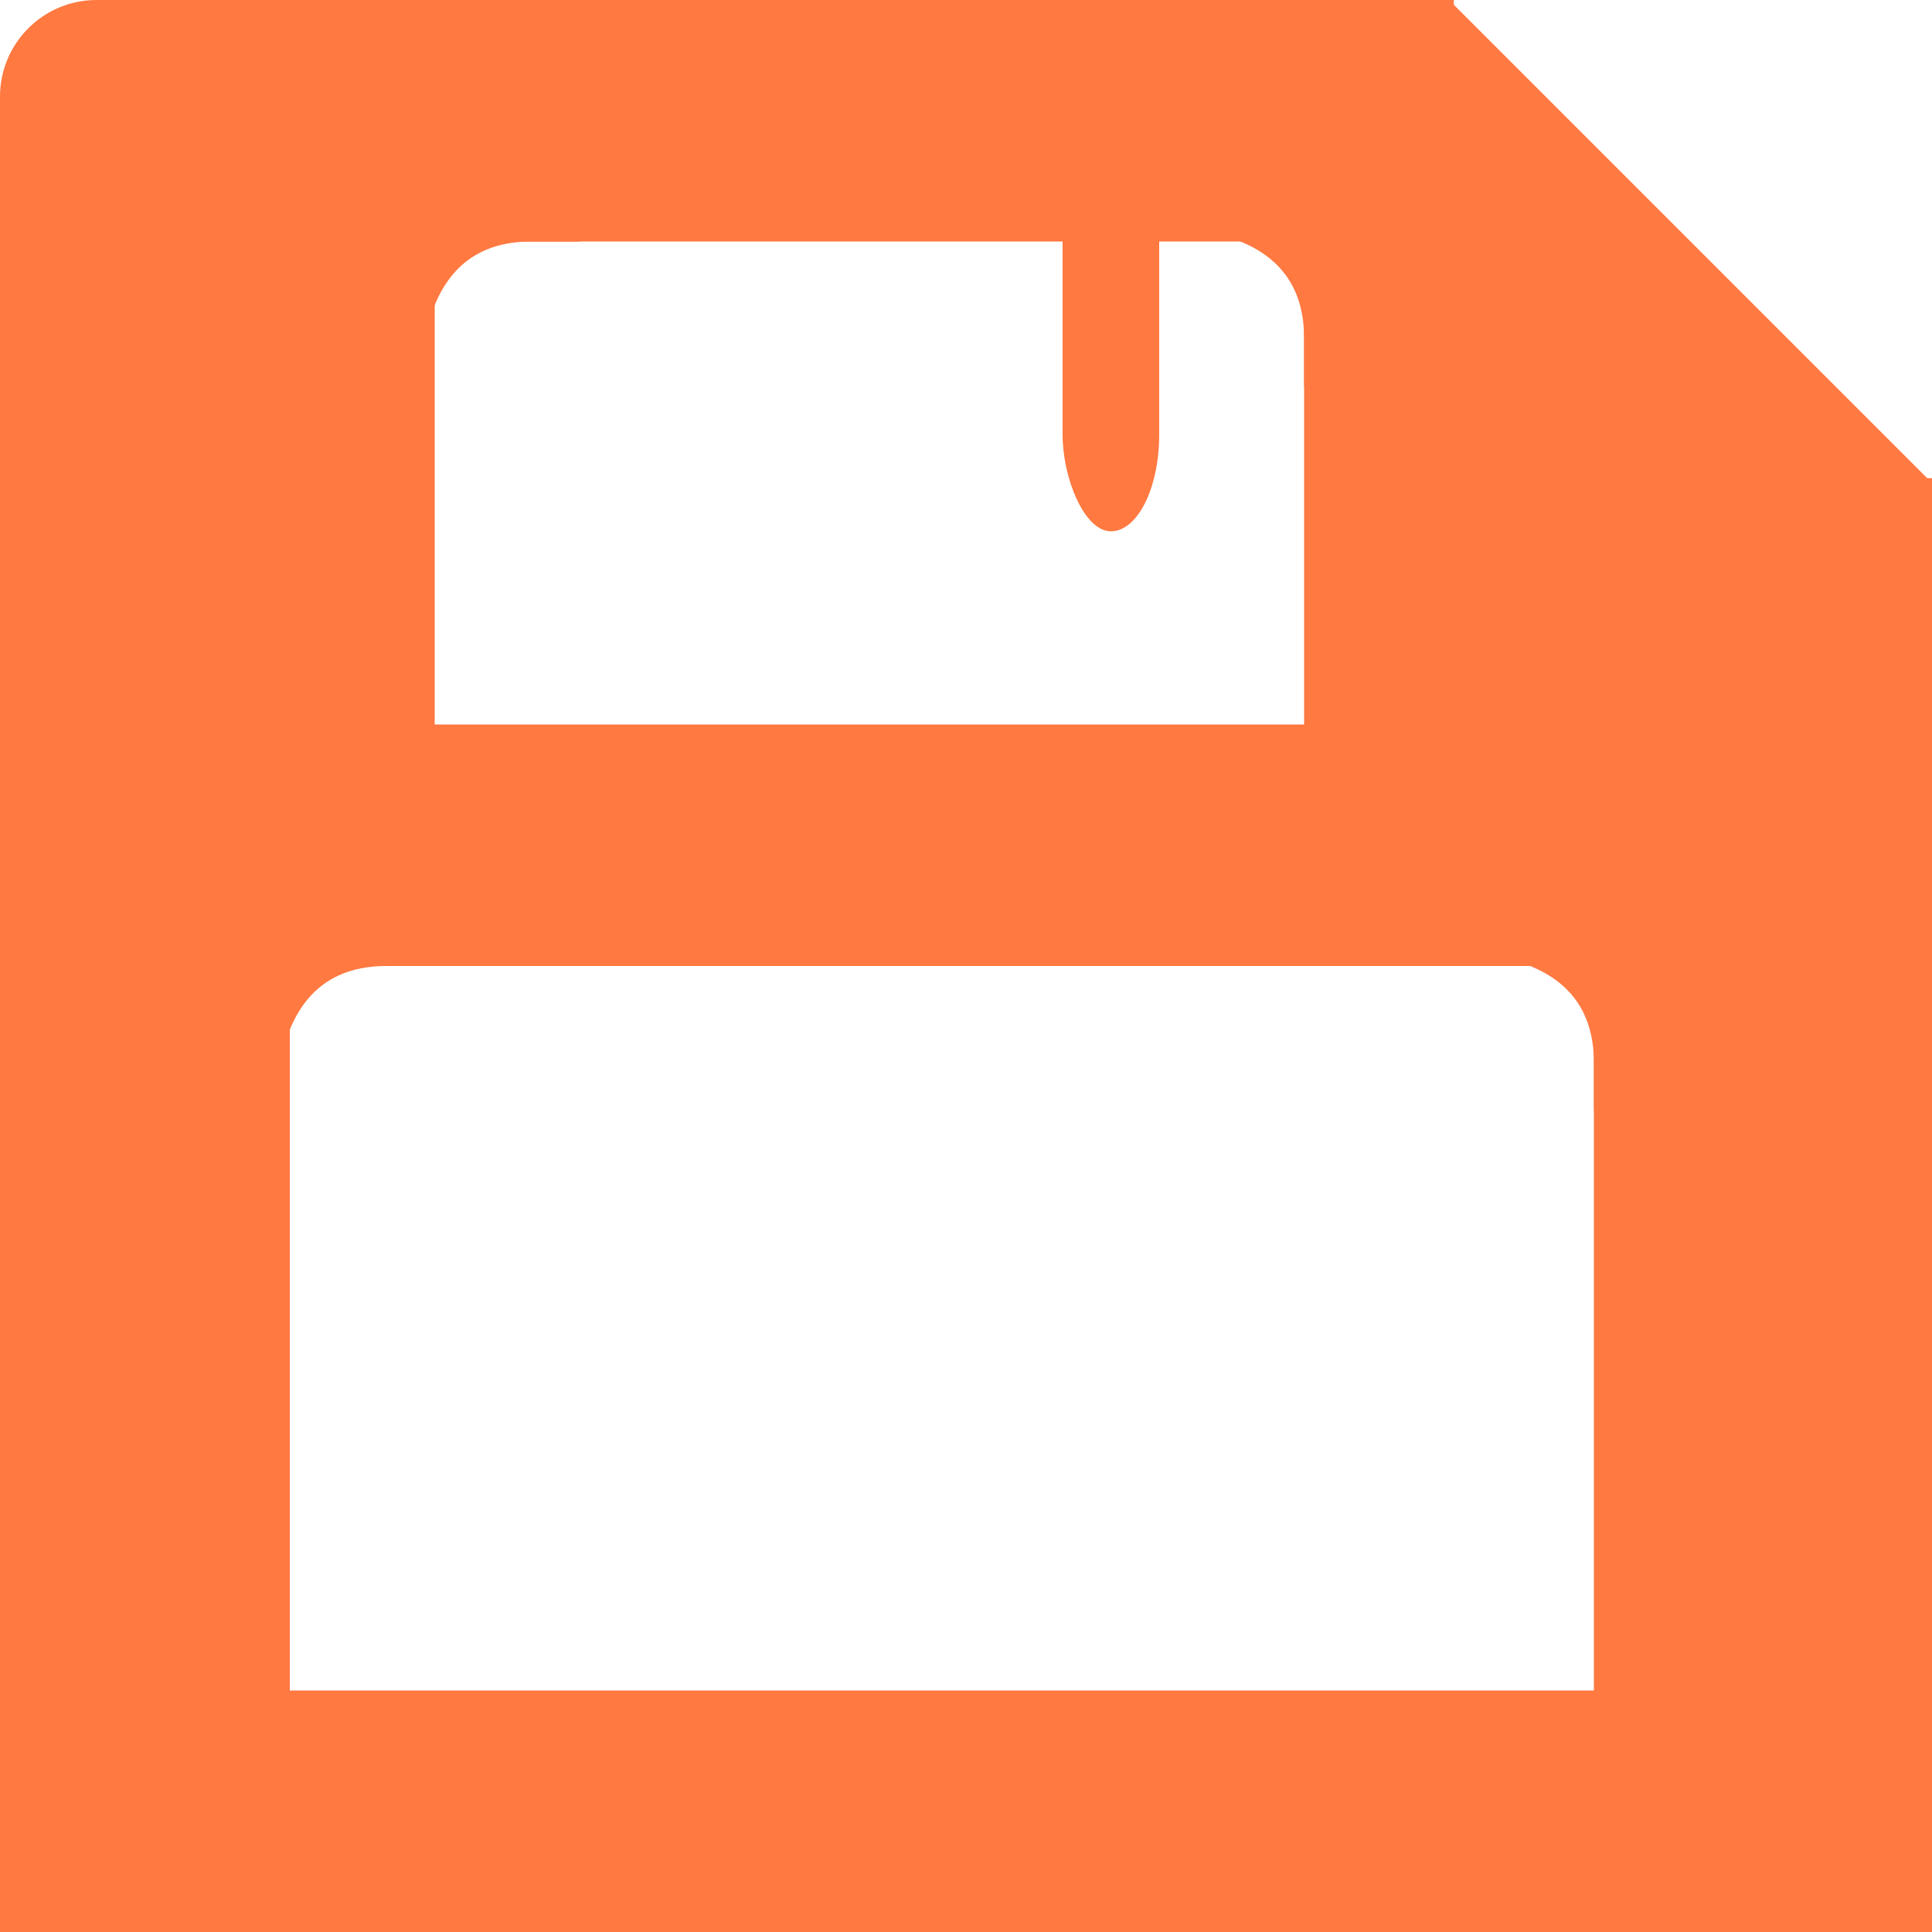 <?xml version="1.0" encoding="UTF-8"?>
<svg width="14px" height="14px" viewBox="0 0 20 20" version="1.1" xmlns="http://www.w3.org/2000/svg" xmlns:xlink="http://www.w3.org/1999/xlink">
    <title>Save Hover</title>
    <desc>A save icon.</desc>
    <defs></defs>
    <style type="text/css">
        .st0{ fill:#ff7941; }
    </style>
    <g id="Page-1" stroke="none" stroke-width="1" fill="none" fill-rule="evenodd">
        <g id="PDE" transform="translate(-854, -158)">
            <g id="Save-Hover" class="st0" transform="translate(854, 158)">
                <rect id="stub" x="11" y="1" width="1" height="4.5" rx="1"></rect>
                <rect id="top" x="0" y="0" width="15.05" height="2.5" rx="1"></rect>
                <rect id="mid" x="0" y="7.5" width="15.05" height="2.5"></rect>
                <rect id="mid-right" x="13.5" y="0" width="1.55" height="8"></rect>
                <rect id="mid-rightmost" x="15" y="4" width="1.55" height="6"></rect>
                <rect id="top-left" x="0" y="1" width="4.5" height="7"></rect>
                <rect id="bottom-left" x="0" y="7" width="3" height="12.5"></rect>
                <rect id="bottom" x="0" y="17.5" width="20" height="2.5"></rect>
                <rect id="right" x="16.5" y="4.95" width="3.5" height="15"></rect>
                <path id="top-corner-right" d="M0 2.5 V2 Q0 1.1 -1 0.9 H1 V2.5z" transform="translate(13.5, 1.5)"/>
                <path id="top-corner-left" d="M0 2.5 V2 Q0 1.1 -1 0.9 H1 V2.5z" transform="rotate(270) translate(-2.5, 3.5)"/>
                <path id="bottom-corner-right" d="M0 2.5 V2 Q0 1.1 -1 0.9 H1 V2.5z" transform="translate(16.5, 9)"/>
                <path id="bottom-corner-left" d="M0 2.5 V2 Q0 1.1 -1 0.9 H1 V2.5z" transform="rotate(270) translate(-10, 2)"/>
                <polygon id="top-left" points="0,0 5,5 0,5" transform="translate(15, 0)"/>
            </g>
        </g>
    </g>
</svg>